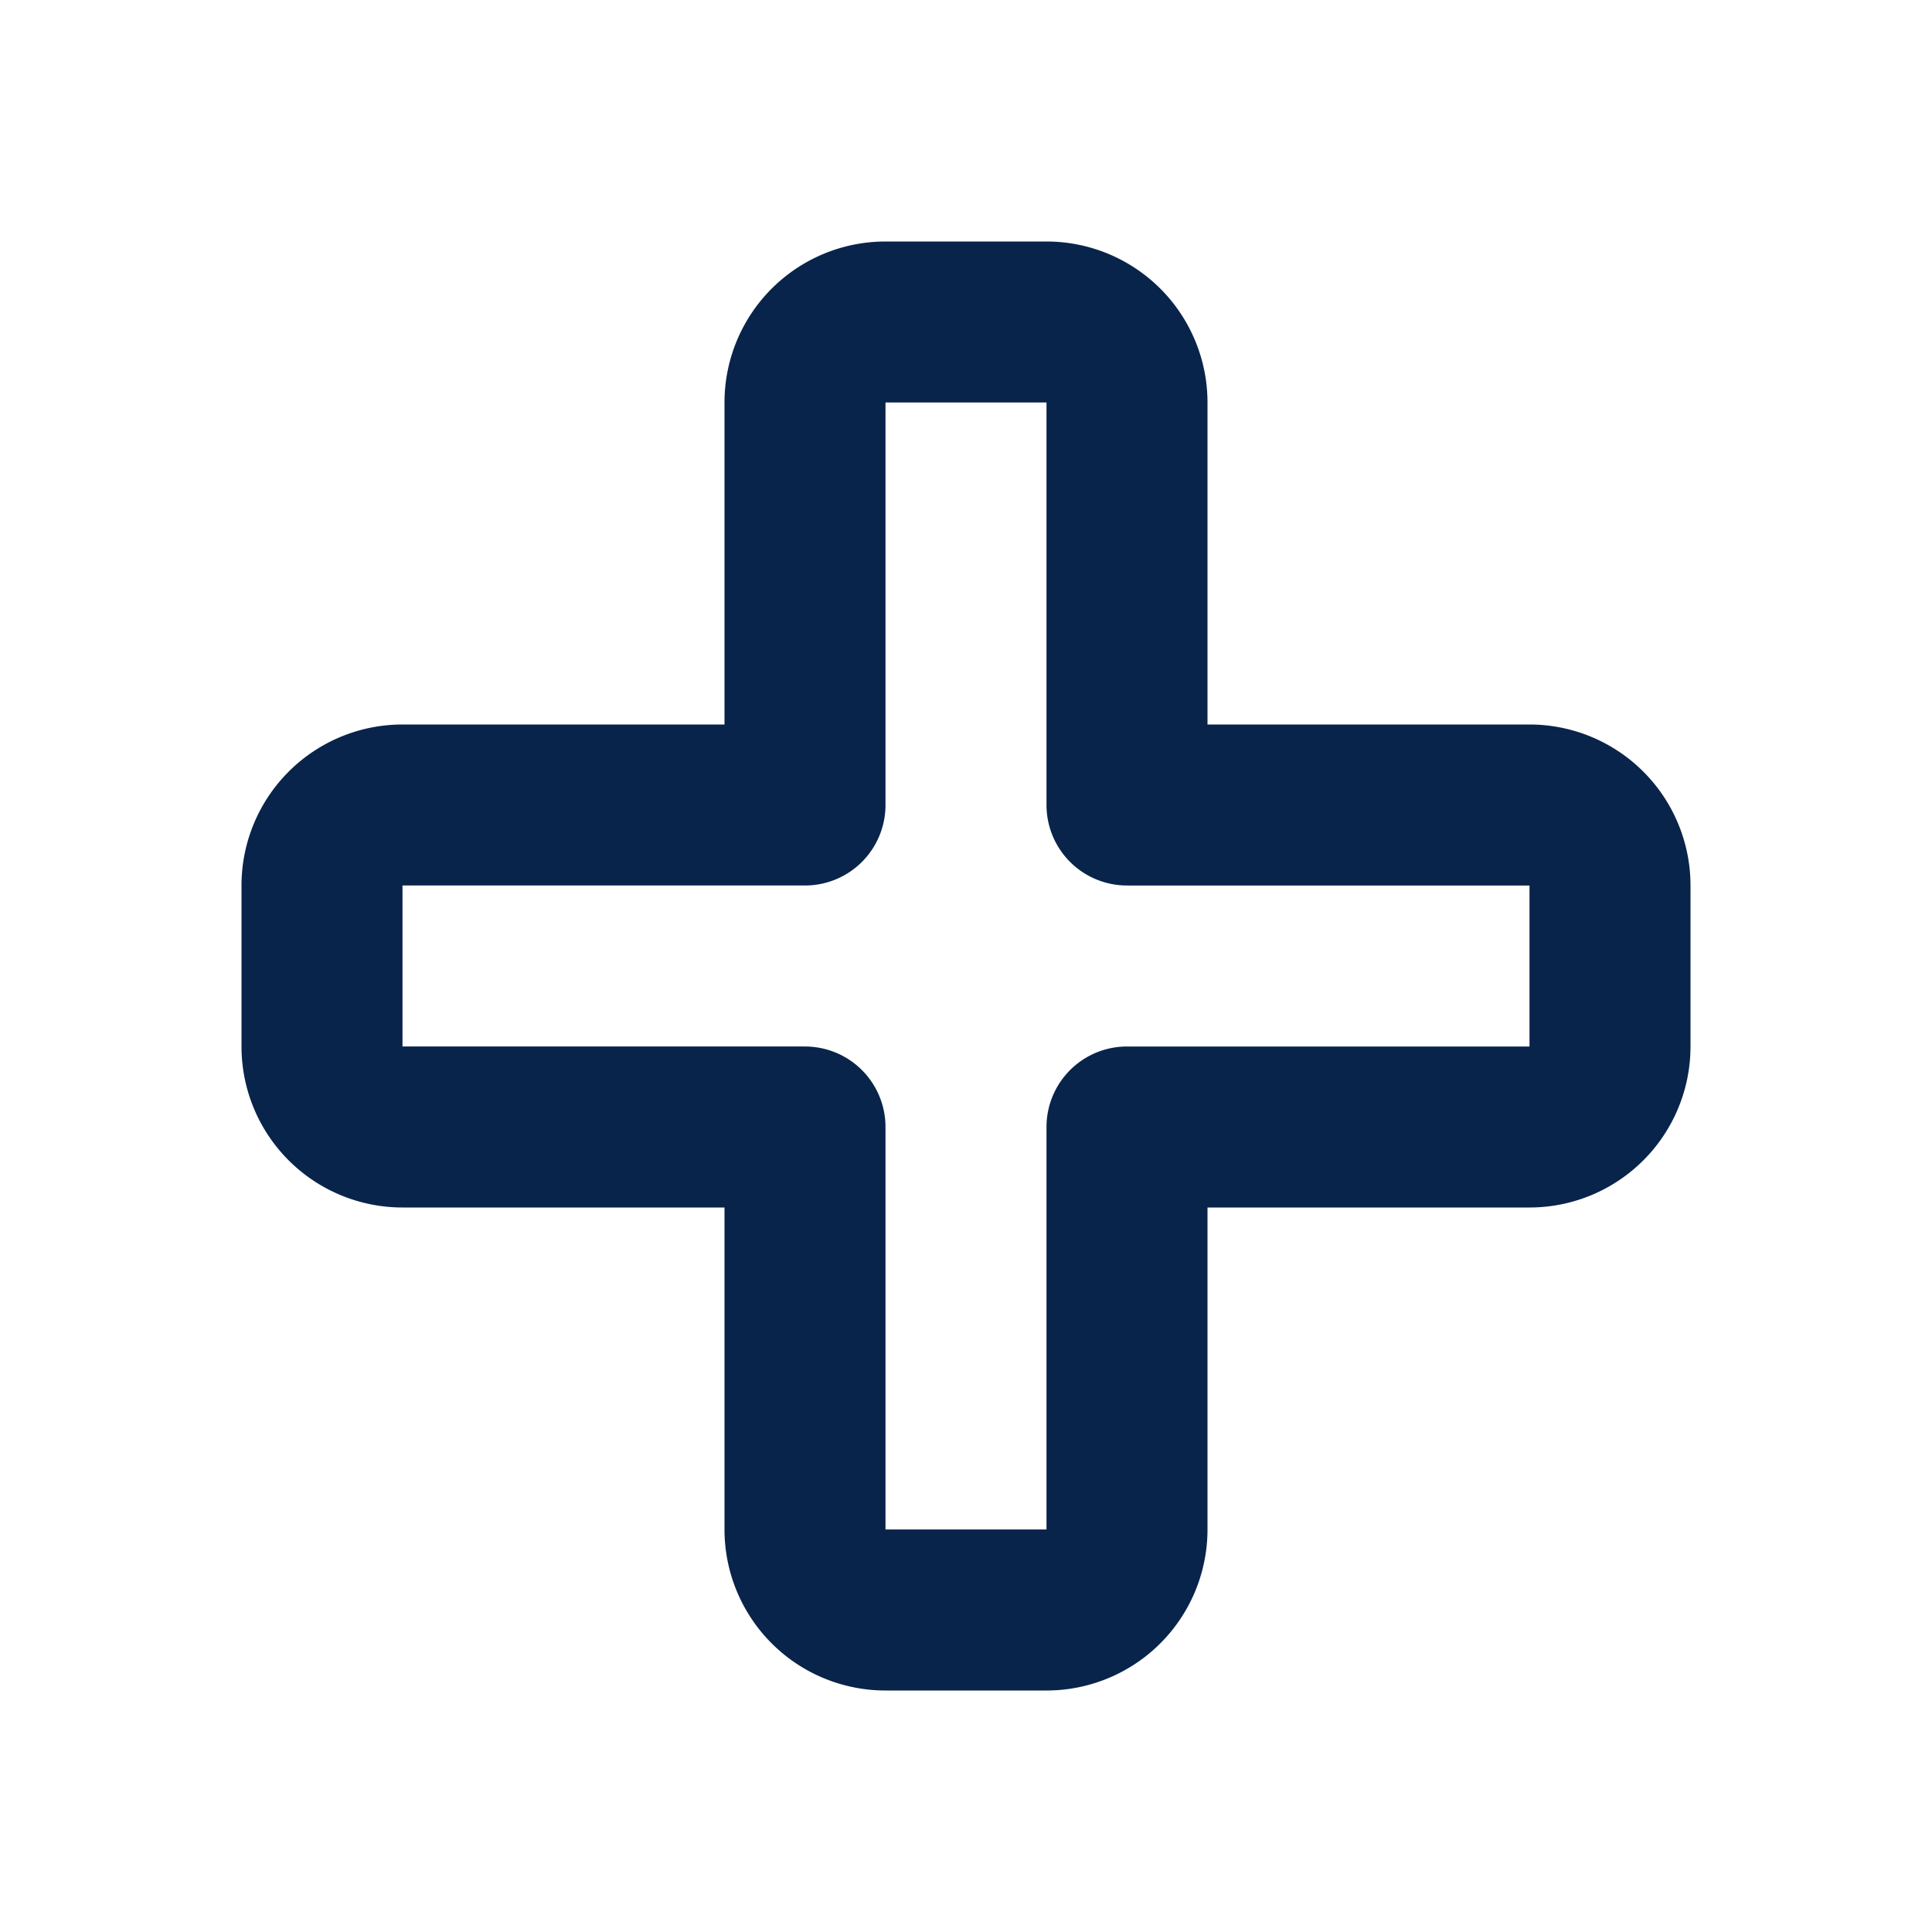 <svg xmlns="http://www.w3.org/2000/svg" width="24" height="24"><g fill="none" fill-rule="evenodd"><path d="M24 0v24H0V0zM12.594 23.258l-.012.002-.071.035-.02.004-.014-.004-.071-.036c-.01-.003-.019 0-.024.006l-.004.01-.017.428.005.02.01.013.104.074.015.004.012-.004.104-.074.012-.016.004-.017-.017-.427c-.002-.01-.009-.017-.016-.018m.264-.113-.014.002-.184.093-.01.01-.003.011.018.43.005.012.008.008.201.092c.012.004.023 0 .029-.008l.004-.014-.034-.614c-.003-.012-.01-.02-.02-.022m-.715.002a.023.023 0 0 0-.027.006l-.006.014-.034.614c0 .012.007.02.017.024l.015-.002.201-.093.01-.008.003-.011.018-.43-.003-.012-.01-.01z"/><path fill="#09244B" d="M9 5a2 2 0 0 1 2-2h2a2 2 0 0 1 2 2v4h4a2 2 0 0 1 2 2v2a2 2 0 0 1-2 2h-4v4a2 2 0 0 1-2 2h-2a2 2 0 0 1-2-2v-4H5a2 2 0 0 1-2-2v-2a2 2 0 0 1 2-2h4zm4 0h-2v5a1 1 0 0 1-1 1H5v2h5a1 1 0 0 1 1 1v5h2v-5a1 1 0 0 1 1-1h5v-2h-5a1 1 0 0 1-1-1z"/></g></svg>